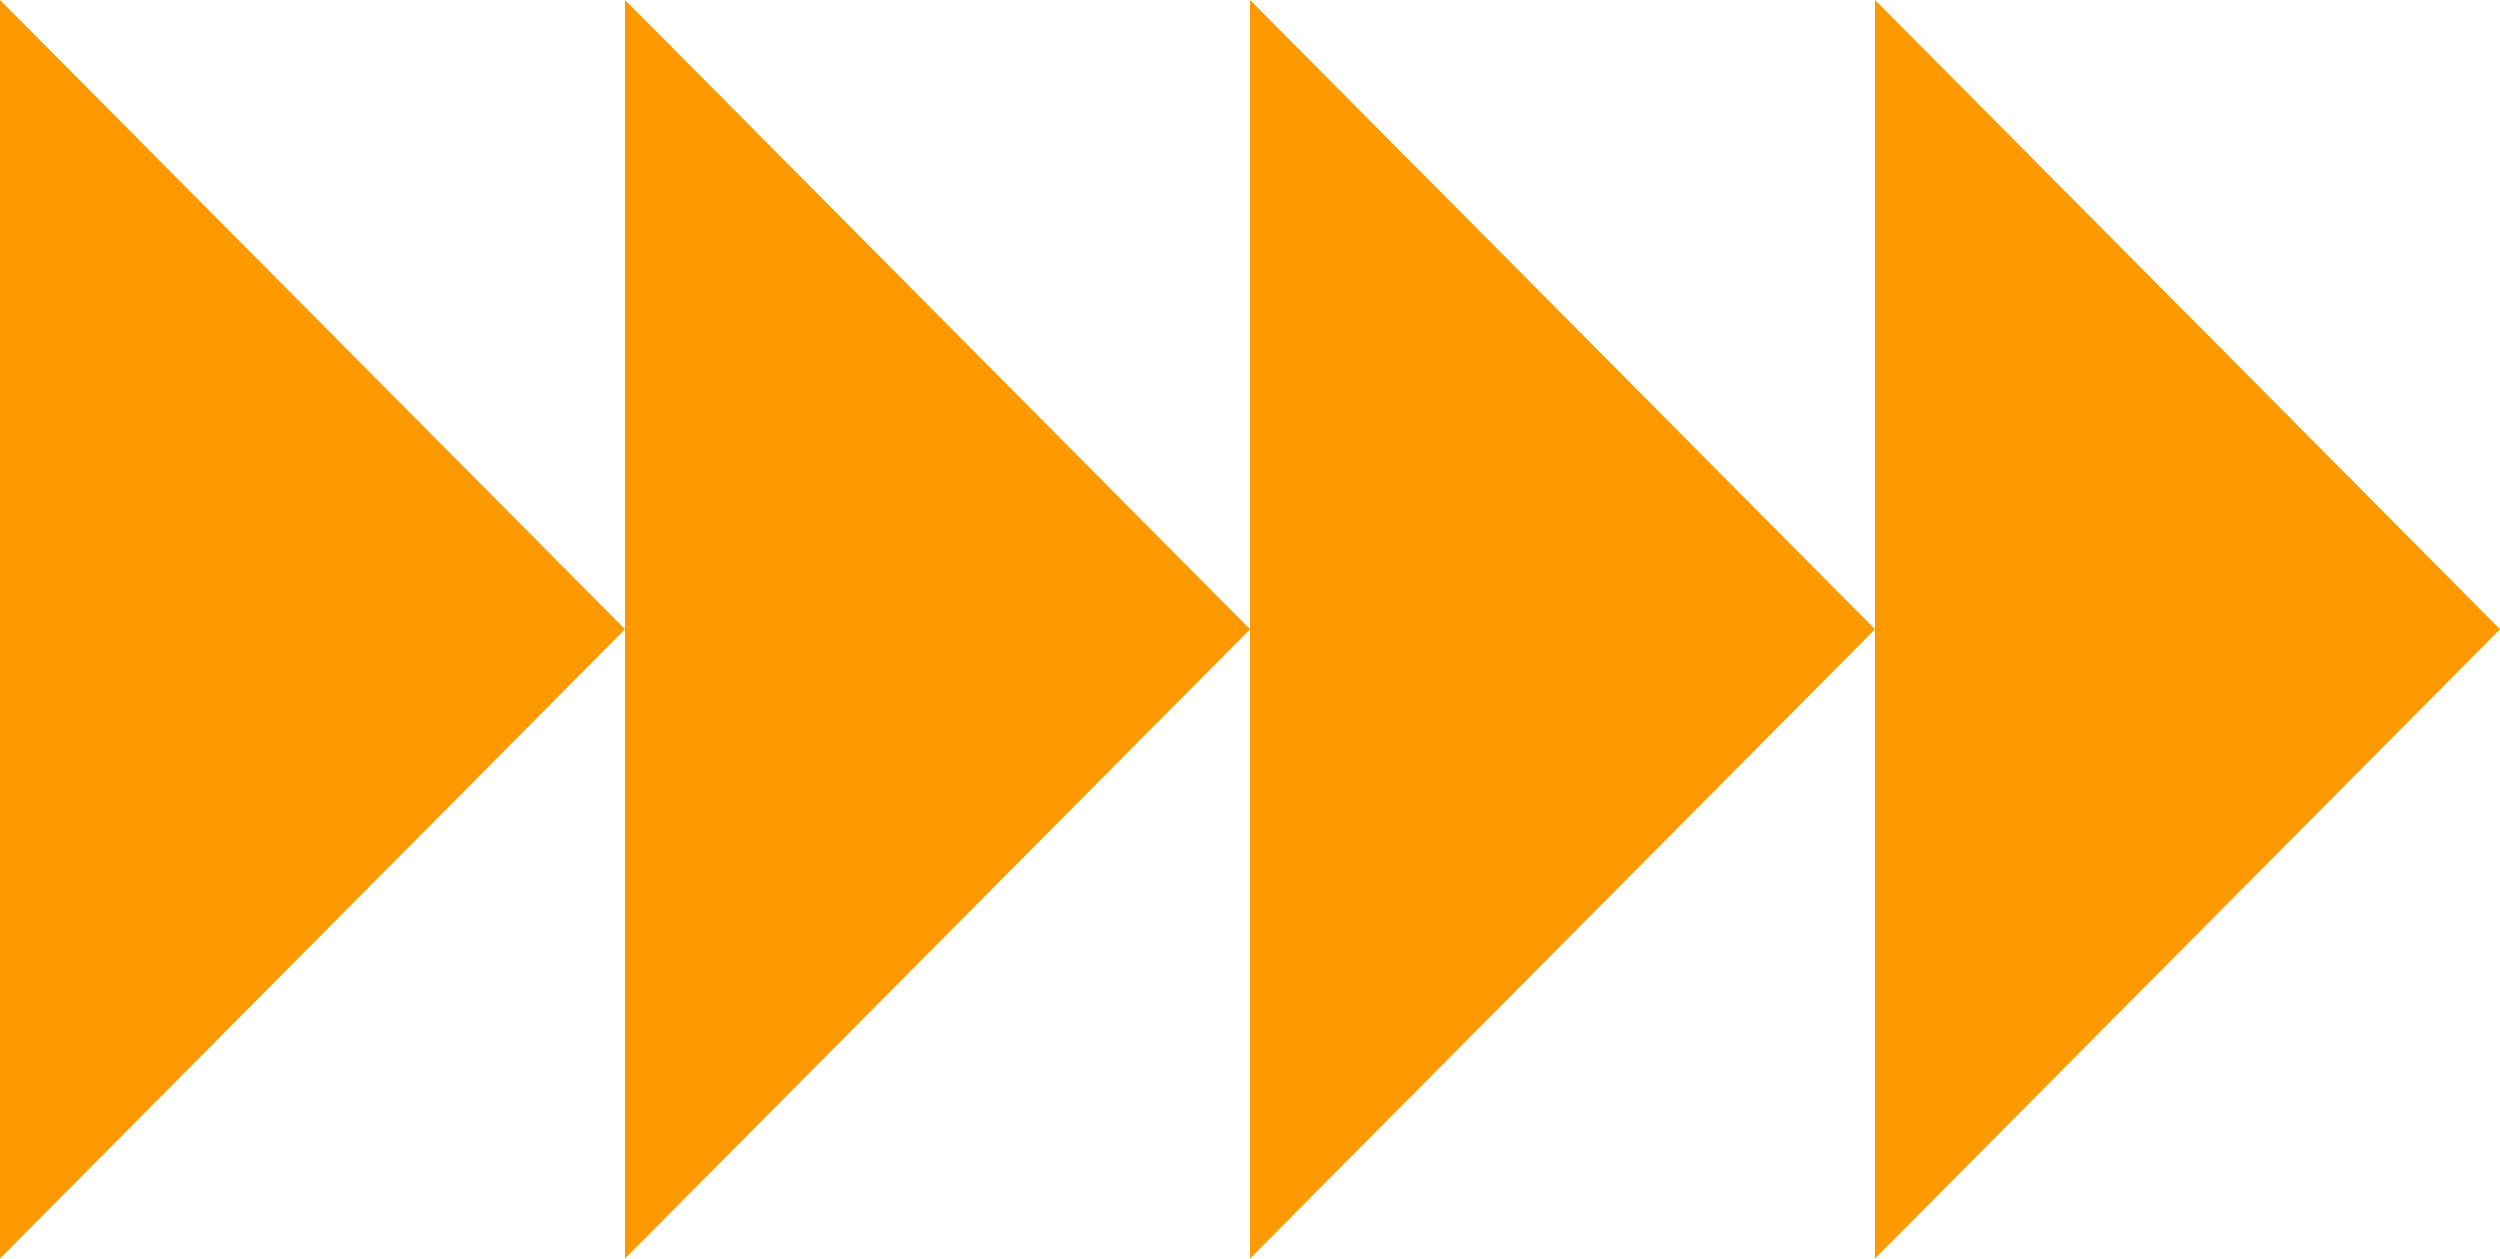 <svg width="147" height="74" viewBox="0 0 147 74" fill="none" xmlns="http://www.w3.org/2000/svg">
<path fill-rule="evenodd" clip-rule="evenodd" d="M36.75 37L0 0V74L36.75 37ZM73.5 37L36.75 0V37V74L73.5 37ZM110.25 37L73.5 0V37V74L110.25 37ZM110.25 37V0L147 37L110.25 74V37Z" fill="#FF9900"/>
</svg>

